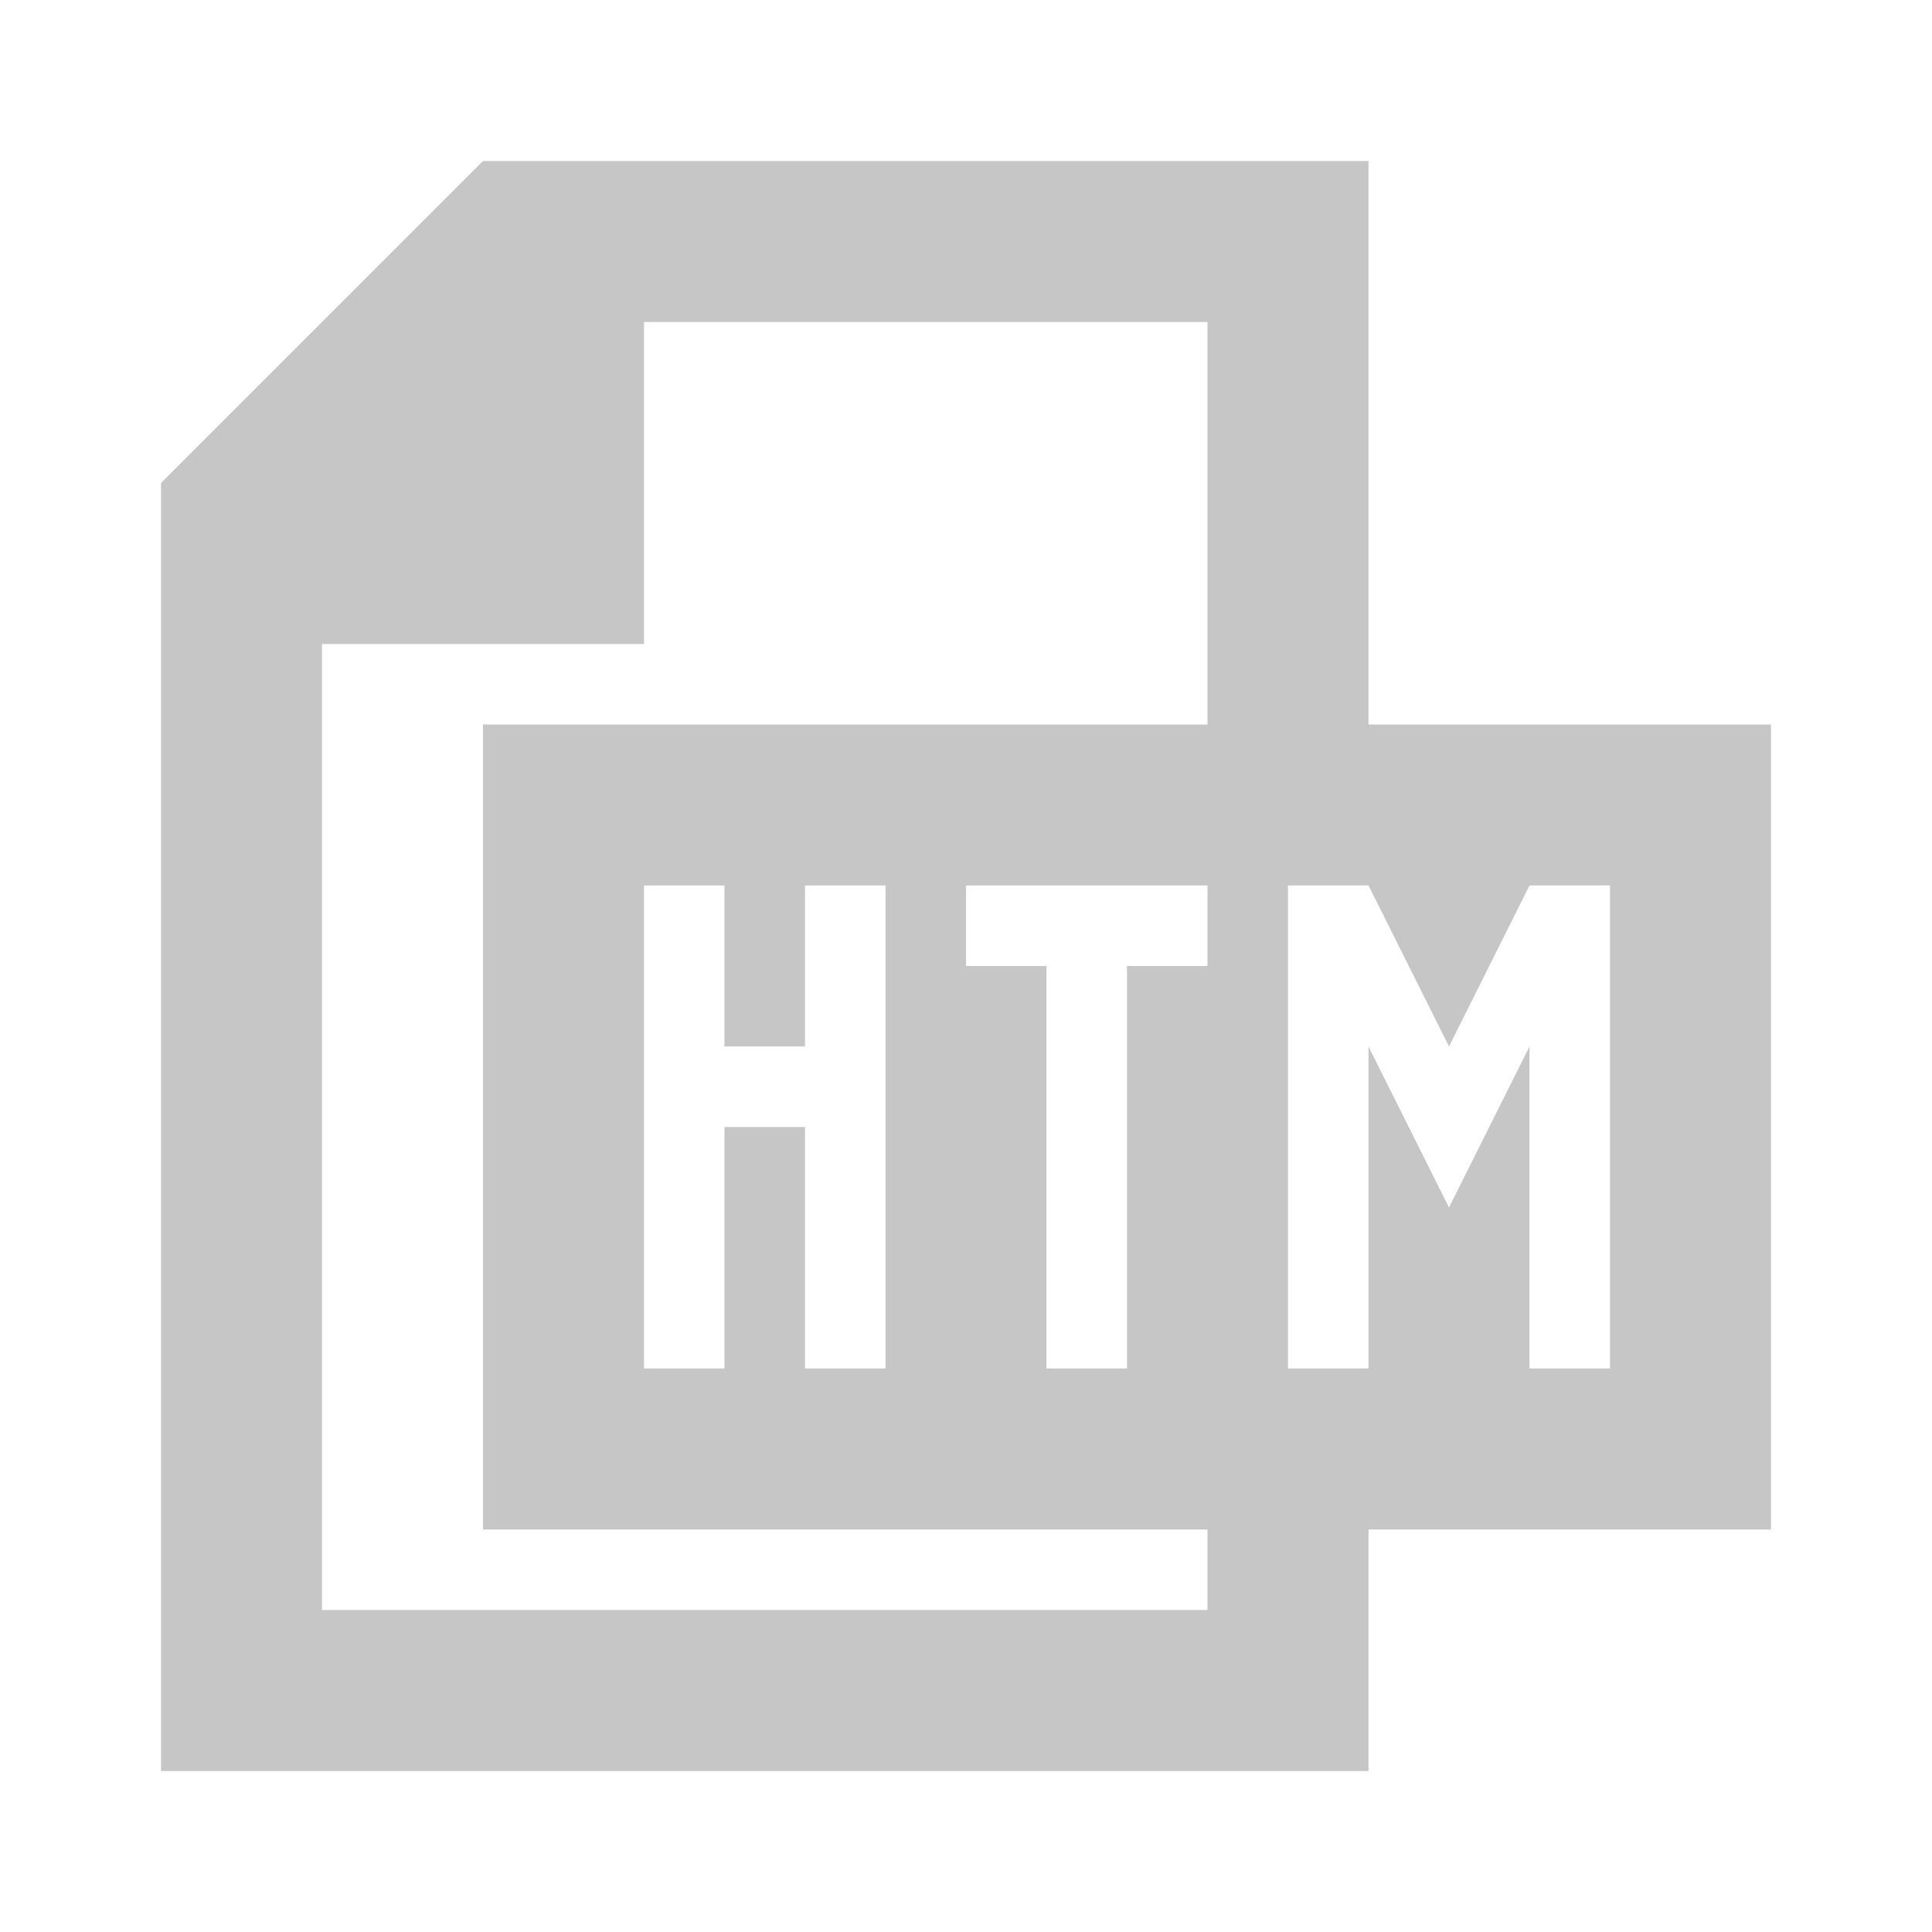<?xml version="1.0" encoding="utf-8"?>
<!-- Generator: Adobe Illustrator 19.1.1, SVG Export Plug-In . SVG Version: 6.00 Build 0)  -->
<svg version="1.1" id="Layer_1" xmlns="http://www.w3.org/2000/svg" xmlns:xlink="http://www.w3.org/1999/xlink" x="0px" y="0px"
	 viewBox="0 0 24 24" style="enable-background:new 0 0 24 24;" xml:space="preserve">
<style type="text/css">
	.dx_gray{fill:#C6C6C6;}
	.st0{fill:none;}
</style>
<g>
	<polygon class="st0" points="6,9 15,9 15,4 8,4 8,8 4,8 4,20 15,20 15,19 6,19 	"/>
	<path class="dx_gray" d="M17,9V2H6L2,6v16h15v-3h5V9H17z M15,20H4V8h4V4h7v5H6v10h9V20z M9,14v3H8v-6h1v2h1v-2h1v2v1v3h-1v-3H9z
		 M15,12h-1v5h-1v-5h-1v-1h1h1h1V12z M20,17h-1v-4l-1,2l-1-2v4h-1v-6h1l1,2l1-2h1V17z"/>
</g>
</svg>
